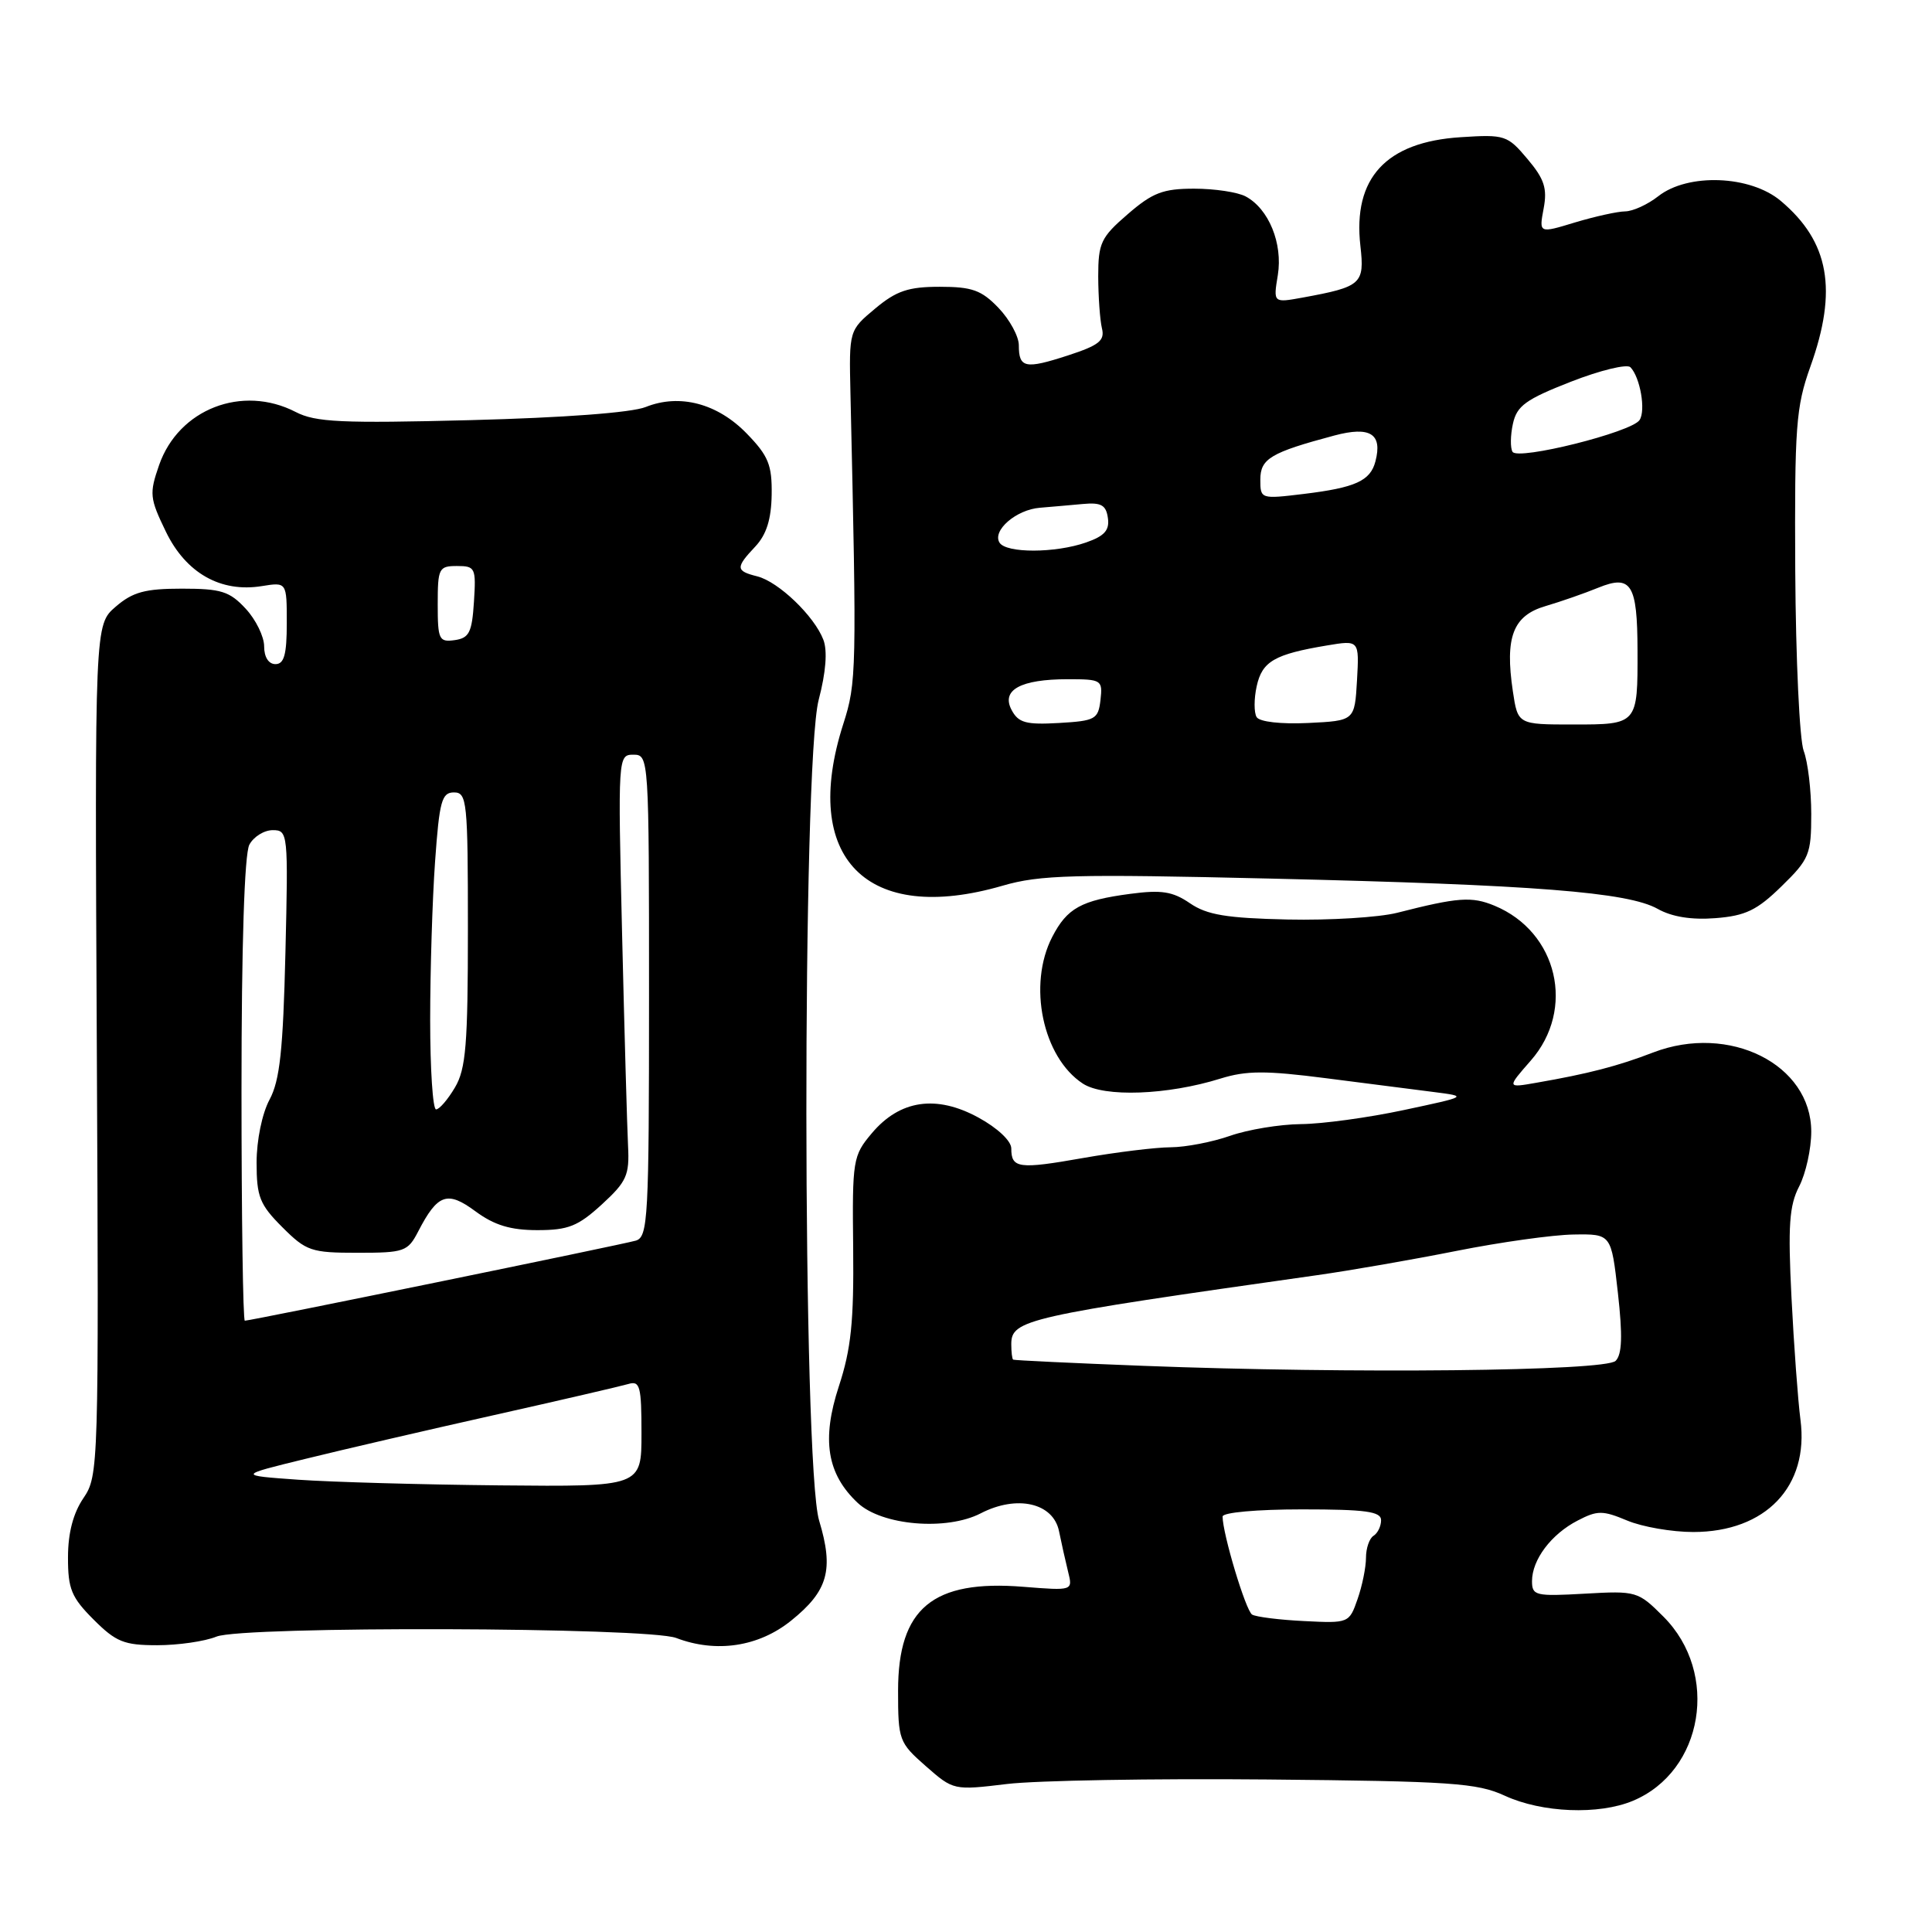 <?xml version="1.0" encoding="UTF-8" standalone="no"?>
<!DOCTYPE svg PUBLIC "-//W3C//DTD SVG 1.1//EN" "http://www.w3.org/Graphics/SVG/1.1/DTD/svg11.dtd" >
<svg xmlns="http://www.w3.org/2000/svg" xmlns:xlink="http://www.w3.org/1999/xlink" version="1.1" viewBox="0 0 256 256">
 <g >
 <path fill="currentColor"
d=" M 216.36 238.62 C 225.73 234.71 227.89 221.69 220.41 214.21 C 217.05 210.85 216.83 210.78 209.99 211.17 C 203.47 211.54 203.00 211.43 203.00 209.51 C 203.00 206.67 205.55 203.28 209.05 201.48 C 211.66 200.12 212.36 200.12 215.61 201.48 C 217.61 202.32 221.55 203.00 224.37 203.00 C 233.97 202.99 239.73 196.95 238.57 188.12 C 238.24 185.58 237.70 178.28 237.38 171.90 C 236.90 162.39 237.09 159.73 238.40 157.20 C 239.28 155.49 240.00 152.23 240.00 149.95 C 240.00 141.03 229.14 135.59 219.05 139.46 C 214.38 141.26 210.45 142.28 203.58 143.47 C 199.66 144.16 199.66 144.16 202.83 140.54 C 208.80 133.74 206.41 123.48 198.03 120.01 C 195.01 118.76 193.20 118.89 185.13 120.95 C 182.72 121.56 176.19 121.96 170.63 121.84 C 162.53 121.66 159.93 121.23 157.68 119.69 C 155.39 118.12 153.90 117.89 149.76 118.44 C 143.26 119.30 141.40 120.33 139.43 124.14 C 136.15 130.48 138.15 140.09 143.48 143.58 C 146.29 145.42 154.70 145.11 161.71 142.92 C 165.15 141.85 167.70 141.84 175.71 142.87 C 181.09 143.56 187.53 144.39 190.00 144.70 C 194.50 145.28 194.50 145.28 186.00 147.09 C 181.32 148.09 175.19 148.93 172.38 148.95 C 169.56 148.98 165.34 149.68 163.00 150.50 C 160.66 151.32 157.12 152.01 155.12 152.02 C 153.13 152.03 147.91 152.67 143.53 153.44 C 134.98 154.95 134.00 154.82 134.00 152.17 C 134.00 151.18 132.17 149.46 129.66 148.09 C 124.07 145.03 119.24 145.74 115.52 150.16 C 113.01 153.14 112.92 153.68 113.05 165.38 C 113.15 175.10 112.78 178.72 111.16 183.67 C 108.84 190.74 109.57 195.31 113.65 199.14 C 116.84 202.14 125.43 202.87 129.96 200.52 C 134.76 198.04 139.58 199.14 140.33 202.91 C 140.65 204.48 141.19 206.90 141.53 208.27 C 142.16 210.78 142.16 210.78 135.61 210.26 C 123.59 209.29 119.00 213.10 119.00 224.03 C 119.00 230.57 119.12 230.90 122.67 234.02 C 126.33 237.23 126.37 237.24 133.42 236.39 C 137.32 235.92 152.82 235.65 167.89 235.79 C 192.32 236.02 195.72 236.25 199.39 237.94 C 204.32 240.21 211.84 240.51 216.36 238.62 Z  M 28.68 216.86 C 32.17 215.44 85.82 215.60 89.60 217.04 C 94.91 219.06 100.52 218.21 104.82 214.75 C 109.73 210.80 110.51 208.01 108.54 201.49 C 106.32 194.18 106.27 101.22 108.48 92.73 C 109.44 89.07 109.66 86.23 109.10 84.77 C 107.90 81.63 103.16 77.08 100.34 76.37 C 97.47 75.65 97.44 75.22 100.09 72.41 C 101.56 70.84 102.20 68.80 102.25 65.55 C 102.31 61.61 101.82 60.41 98.97 57.47 C 95.08 53.45 90.06 52.13 85.56 53.93 C 83.69 54.68 74.70 55.35 62.38 55.67 C 45.23 56.11 41.81 55.95 39.18 54.59 C 32.09 50.93 23.67 54.20 21.08 61.63 C 19.77 65.41 19.83 66.01 21.98 70.45 C 24.63 75.93 29.24 78.55 34.70 77.66 C 38.00 77.13 38.00 77.13 38.00 82.56 C 38.00 86.73 37.65 88.00 36.50 88.00 C 35.59 88.00 35.00 87.07 35.00 85.65 C 35.00 84.35 33.90 82.10 32.55 80.65 C 30.42 78.35 29.30 78.00 24.10 78.00 C 19.23 78.00 17.59 78.44 15.33 80.39 C 12.55 82.78 12.55 82.78 12.83 139.14 C 13.10 194.49 13.06 195.55 11.06 198.50 C 9.70 200.50 9.01 203.12 9.01 206.35 C 9.00 210.54 9.46 211.66 12.40 214.60 C 15.37 217.57 16.44 218.00 20.83 218.00 C 23.60 218.00 27.14 217.49 28.68 216.86 Z  M 236.06 117.44 C 239.74 113.85 240.00 113.22 240.00 107.86 C 240.00 104.71 239.55 100.95 239.00 99.50 C 238.45 98.05 237.95 87.33 237.88 75.68 C 237.78 56.47 237.97 53.95 239.88 48.59 C 243.53 38.42 242.39 32.03 235.96 26.62 C 231.92 23.22 223.66 22.91 219.73 26.00 C 218.33 27.10 216.36 28.00 215.34 28.01 C 214.33 28.02 211.35 28.68 208.71 29.47 C 203.92 30.93 203.92 30.93 204.54 27.63 C 205.04 24.97 204.64 23.72 202.40 21.07 C 199.75 17.92 199.41 17.80 193.55 18.18 C 183.65 18.81 179.24 23.59 180.26 32.59 C 180.83 37.63 180.41 38.00 172.61 39.43 C 168.71 40.14 168.71 40.14 169.32 36.44 C 169.99 32.26 168.12 27.67 165.06 26.03 C 164.00 25.46 160.93 25.00 158.23 25.00 C 154.11 25.00 152.72 25.53 149.43 28.38 C 145.88 31.44 145.52 32.20 145.52 36.63 C 145.53 39.31 145.75 42.39 146.01 43.49 C 146.42 45.13 145.64 45.75 141.50 47.10 C 135.84 48.94 135.00 48.77 135.00 45.75 C 135.00 44.57 133.79 42.35 132.31 40.80 C 130.06 38.45 128.81 38.00 124.53 38.00 C 120.37 38.00 118.78 38.53 115.96 40.89 C 112.50 43.78 112.50 43.78 112.69 52.14 C 113.53 89.01 113.50 90.44 111.74 95.93 C 106.05 113.68 114.83 122.60 132.85 117.36 C 137.80 115.92 142.23 115.80 168.50 116.42 C 203.35 117.24 215.69 118.21 219.65 120.43 C 221.53 121.49 224.14 121.91 227.31 121.66 C 231.29 121.35 232.82 120.61 236.06 117.44 Z  M 165.91 213.94 C 165.07 213.43 162.00 203.22 162.00 200.95 C 162.00 200.41 166.53 200.00 172.50 200.00 C 180.98 200.00 183.00 200.28 183.00 201.44 C 183.00 202.23 182.55 203.16 182.00 203.50 C 181.45 203.84 181.00 205.15 181.00 206.41 C 181.00 207.67 180.50 210.14 179.88 211.90 C 178.78 215.07 178.71 215.10 172.80 214.80 C 169.52 214.64 166.42 214.25 165.91 213.94 Z  M 151.50 180.98 C 142.15 180.62 134.39 180.25 134.25 180.16 C 134.11 180.07 134.00 179.15 134.00 178.12 C 134.00 174.86 135.89 174.44 174.50 168.97 C 178.90 168.35 187.22 166.90 193.00 165.75 C 198.78 164.60 205.75 163.62 208.50 163.58 C 213.50 163.50 213.50 163.50 214.38 171.32 C 215.02 177.01 214.93 179.47 214.08 180.32 C 212.72 181.69 179.01 182.04 151.50 180.98 Z  M 39.50 196.07 C 31.50 195.50 31.50 195.50 40.50 193.30 C 45.45 192.08 56.70 189.47 65.50 187.50 C 74.30 185.53 82.29 183.67 83.25 183.39 C 84.80 182.92 85.00 183.67 85.00 189.93 C 85.00 197.00 85.00 197.00 66.25 196.82 C 55.94 196.72 43.90 196.38 39.50 196.07 Z  M 32.00 144.43 C 32.00 125.28 32.39 113.15 33.04 111.93 C 33.60 110.87 35.00 110.00 36.14 110.00 C 38.16 110.00 38.20 110.37 37.82 126.25 C 37.51 139.16 37.08 143.16 35.72 145.70 C 34.73 147.54 34.00 151.09 34.00 154.05 C 34.00 158.57 34.41 159.61 37.40 162.60 C 40.58 165.78 41.23 166.00 47.37 166.00 C 53.58 166.00 54.03 165.84 55.41 163.18 C 57.99 158.19 59.27 157.74 63.02 160.52 C 65.51 162.35 67.65 163.00 71.21 163.00 C 75.30 163.00 76.59 162.48 79.74 159.60 C 83.03 156.58 83.42 155.73 83.22 151.85 C 83.10 149.46 82.74 136.81 82.43 123.75 C 81.87 100.23 81.89 100.00 83.93 100.00 C 85.98 100.00 86.00 100.32 86.00 131.93 C 86.00 161.48 85.87 163.90 84.25 164.39 C 82.48 164.91 33.24 175.00 32.44 175.00 C 32.20 175.00 32.00 161.25 32.00 144.43 Z  M 57.00 135.15 C 57.00 128.64 57.29 119.19 57.65 114.15 C 58.22 106.15 58.53 105.00 60.15 105.00 C 61.88 105.00 62.00 106.15 62.00 123.10 C 62.00 138.40 61.74 141.64 60.28 144.10 C 59.34 145.69 58.22 147.00 57.78 147.00 C 57.35 147.00 57.00 141.67 57.00 135.15 Z  M 58.00 80.07 C 58.00 75.30 58.15 75.00 60.55 75.00 C 62.98 75.00 63.09 75.24 62.80 79.75 C 62.54 83.80 62.17 84.55 60.25 84.82 C 58.17 85.11 58.00 84.75 58.00 80.07 Z  M 134.05 94.09 C 132.62 91.43 135.22 90.00 141.50 90.00 C 145.96 90.00 146.12 90.10 145.82 92.75 C 145.52 95.31 145.14 95.52 140.31 95.80 C 135.96 96.05 134.95 95.78 134.05 94.09 Z  M 166.51 95.02 C 166.15 94.43 166.15 92.59 166.52 90.92 C 167.24 87.64 168.87 86.69 175.81 85.53 C 180.11 84.81 180.11 84.81 179.81 90.15 C 179.50 95.50 179.50 95.50 173.34 95.80 C 169.72 95.97 166.90 95.65 166.51 95.02 Z  M 200.46 91.59 C 199.39 84.41 200.48 81.57 204.79 80.31 C 206.83 79.71 209.98 78.61 211.79 77.87 C 216.15 76.10 216.96 77.40 216.98 86.17 C 217.01 96.00 217.00 96.00 208.45 96.00 C 201.12 96.00 201.12 96.00 200.46 91.59 Z  M 132.44 71.90 C 131.45 70.30 134.65 67.53 137.79 67.28 C 139.28 67.16 141.85 66.93 143.50 66.78 C 145.91 66.56 146.56 66.92 146.80 68.63 C 147.04 70.26 146.35 71.03 143.91 71.88 C 139.81 73.31 133.32 73.32 132.44 71.90 Z  M 167.00 63.55 C 167.00 60.78 168.37 59.96 176.80 57.71 C 181.56 56.44 183.21 57.48 182.25 61.14 C 181.58 63.72 179.59 64.62 172.75 65.45 C 167.05 66.14 167.00 66.12 167.00 63.55 Z  M 200.42 59.87 C 200.11 59.37 200.13 57.69 200.47 56.15 C 200.99 53.77 202.17 52.92 208.15 50.58 C 212.04 49.06 215.59 48.20 216.04 48.66 C 217.33 49.99 218.10 54.38 217.25 55.66 C 216.20 57.27 201.14 61.03 200.42 59.87 Z "/>
</g>
</svg>